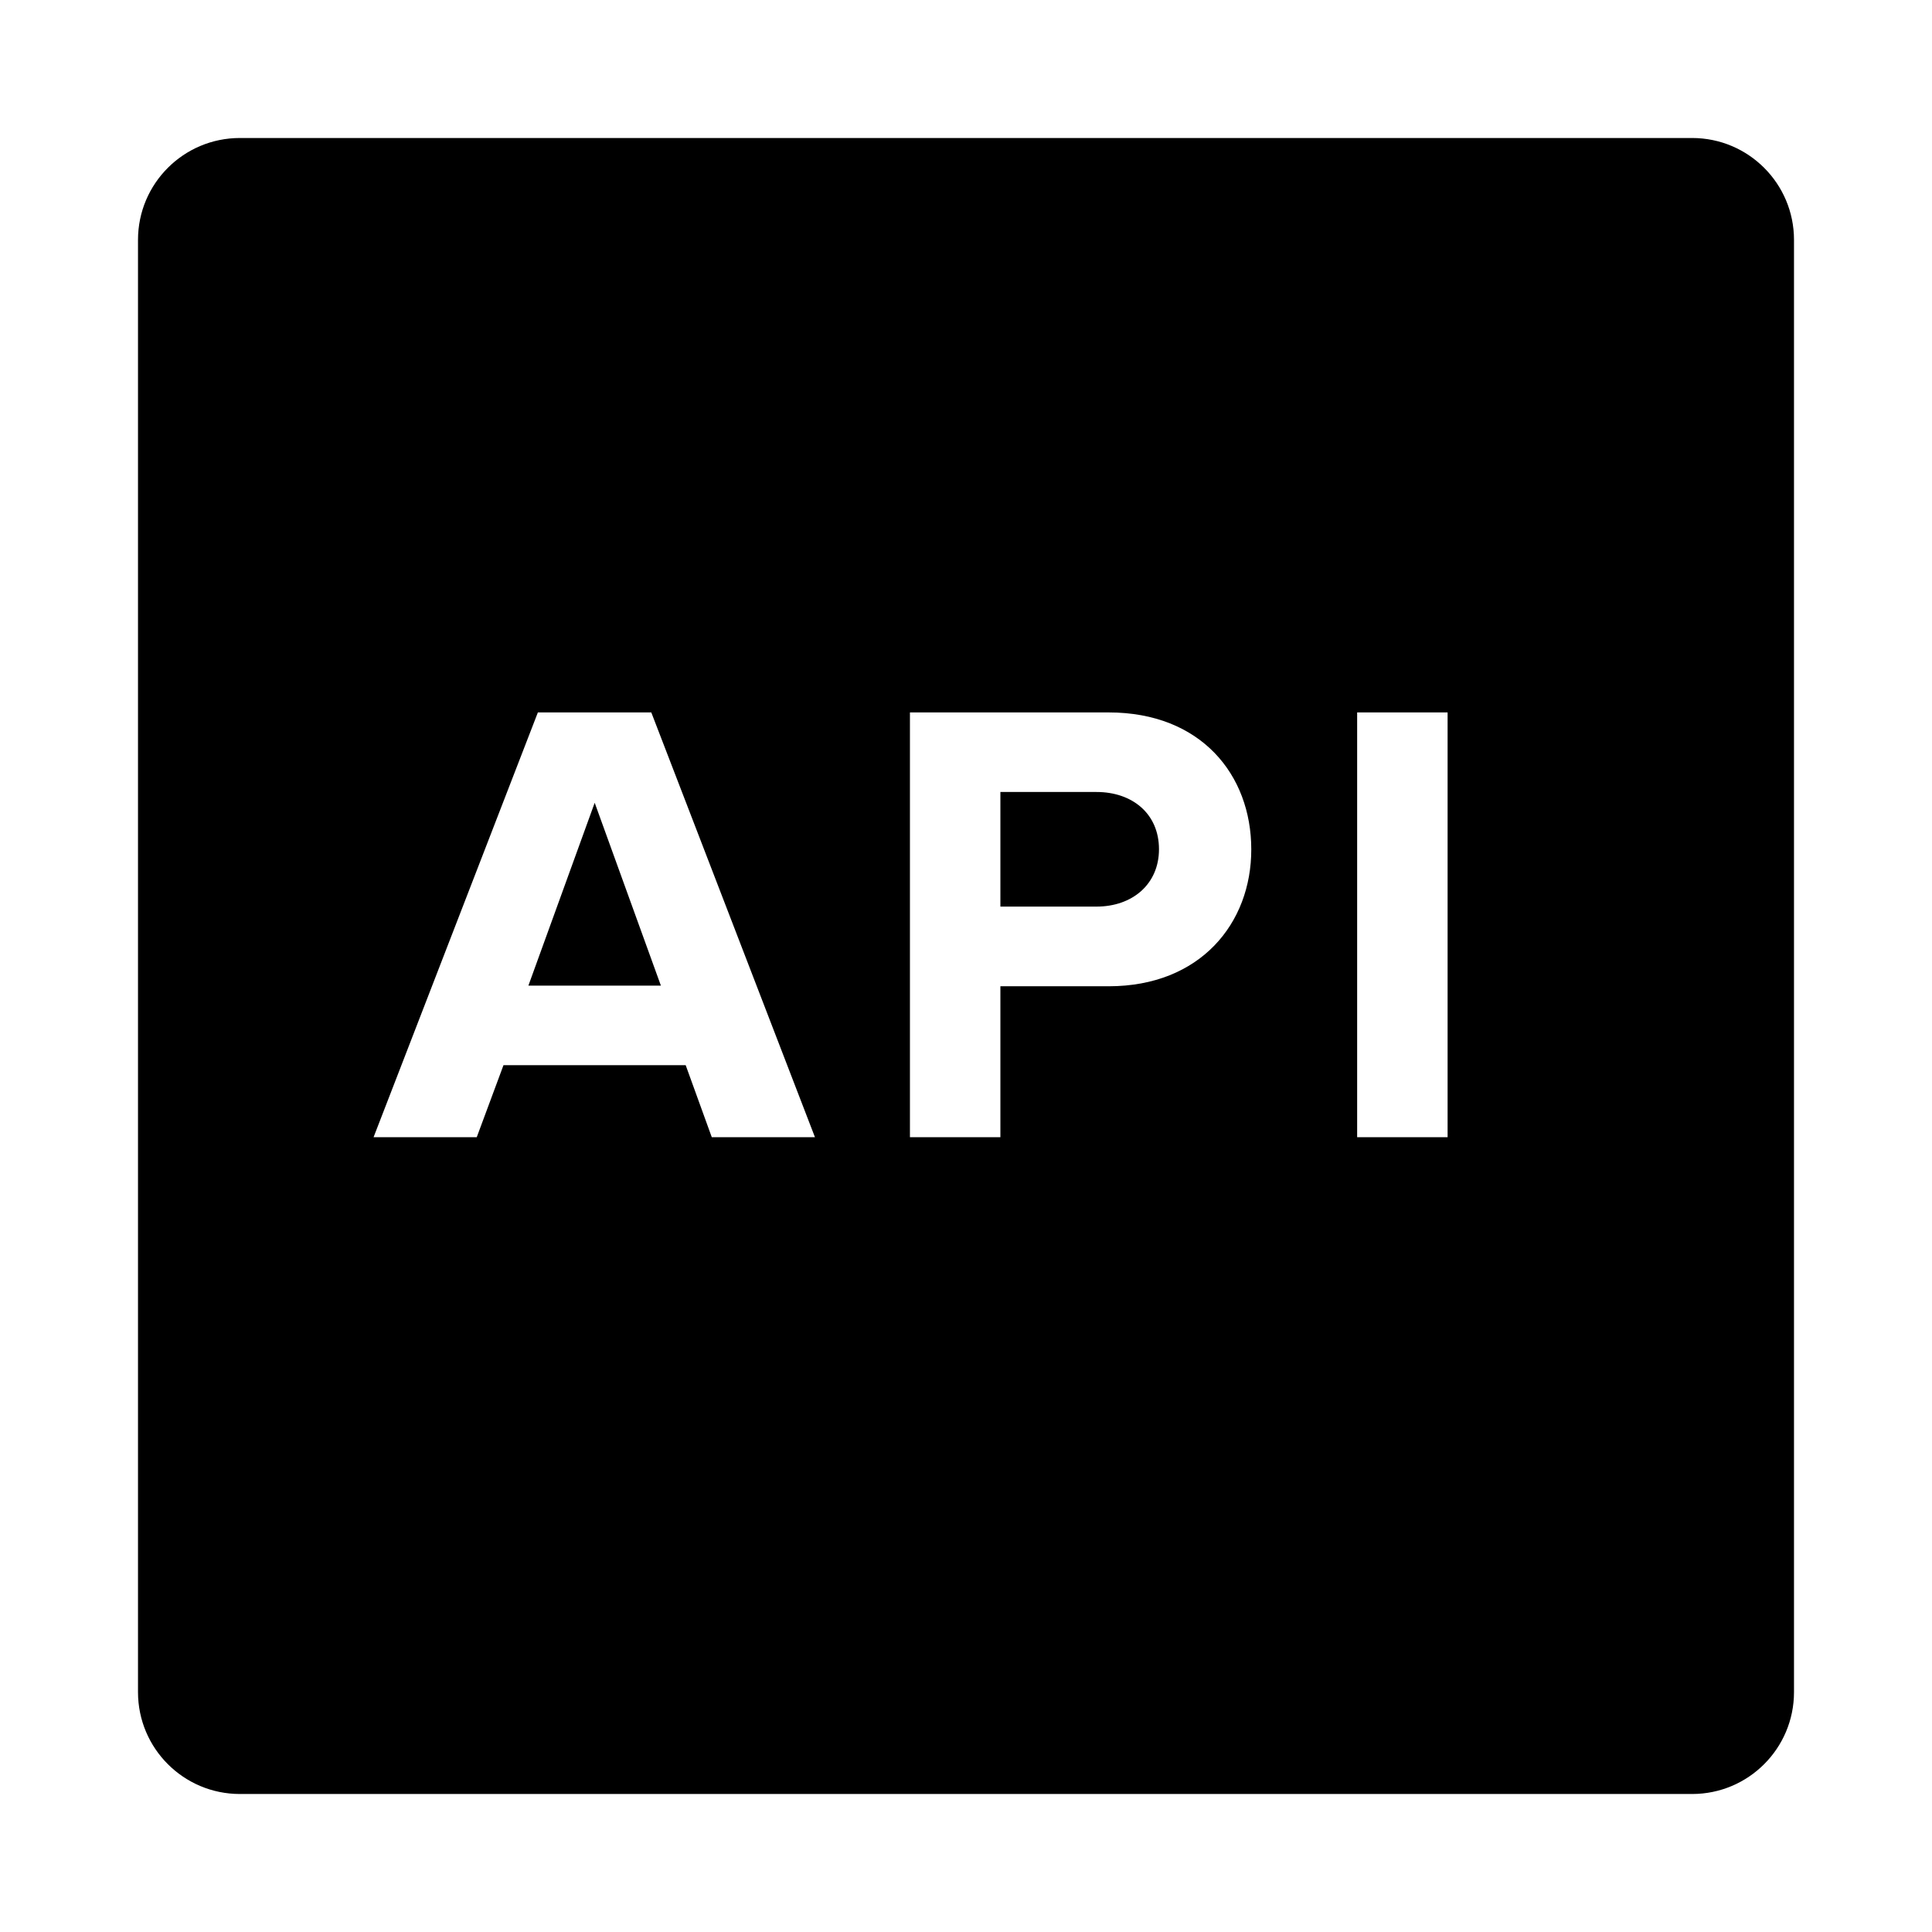 <?xml version="1.0" encoding="utf-8"?>
<!-- Generator: Adobe Illustrator 19.1.0, SVG Export Plug-In . SVG Version: 6.00 Build 0)  -->
<svg version="1.0" id="Layer_1" xmlns="http://www.w3.org/2000/svg" xmlns:xlink="http://www.w3.org/1999/xlink" x="0px" y="0px"
	 viewBox="-317 118 1792 1792" enable-background="new -317 118 1792 1792" xml:space="preserve">
<g id="API">
	<g id="API_1_">
		<g>
			<path d="M1252.5,246h-1347c-52.2,0-94.5,42.3-94.5,94.5v1347c0,52.2,42.3,94.5,94.5,94.5h1347c52.2,0,94.5-42.3,94.5-94.5v-1347
				C1347,288.3,1304.7,246,1252.5,246z M343.2,1172.8L319,1106H150l-24.8,66.8H29.5l152.4-394h105.2l151.8,394H343.2z M711.3,1032.8
				H610.9v140H527v-394h184.3c85.7,0,132.3,57.9,132.3,127C843.7,974.3,796.4,1032.8,711.3,1032.8z M1025.7,1172.8h-83.9v-394h83.9
				V1172.8z M173.1,1032.2H296l-61.4-169.6L173.1,1032.2z M700.1,852.6h-89.2v106.3h89.2c33.1,0,57.9-20.7,57.9-53.2
				C758,872.7,733.2,852.6,700.1,852.6z"/>
		</g>
	</g>
</g>
<g id="Layer_1_1_">
</g>
</svg>
